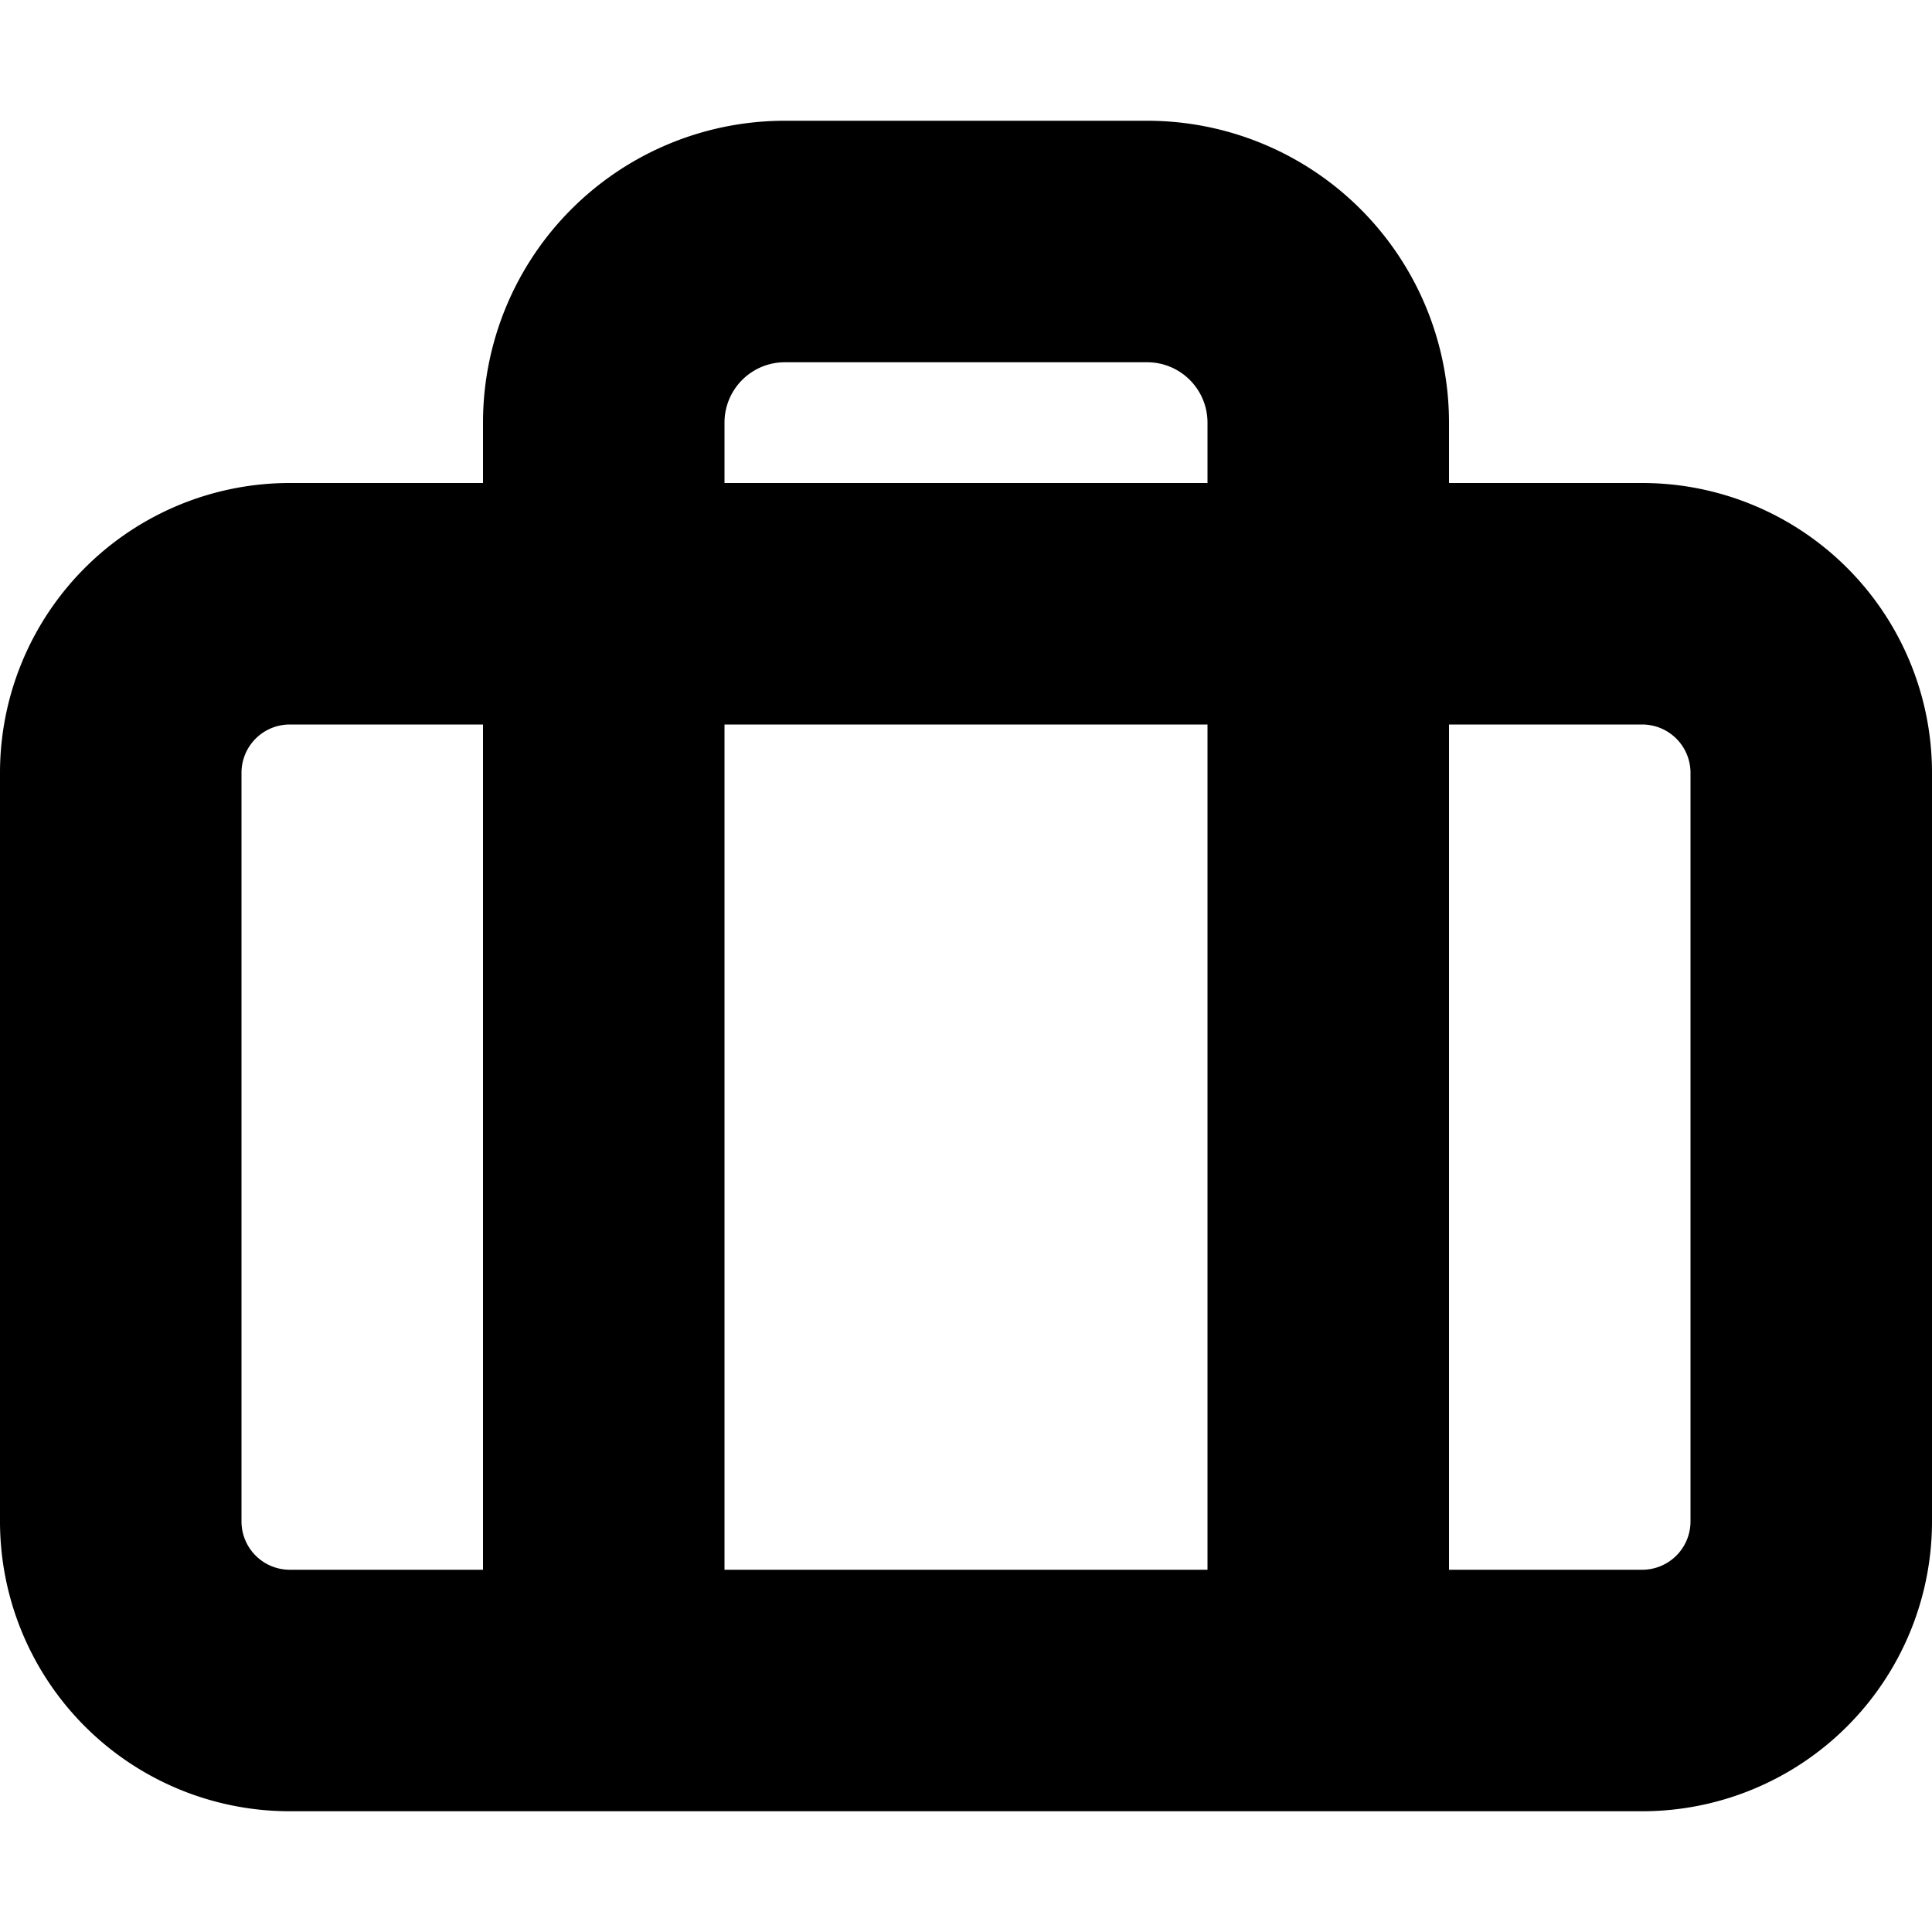 <svg xmlns="http://www.w3.org/2000/svg" fill="none" viewBox="0 0 16 16">
  <path stroke="currentColor" stroke-linecap="round" stroke-linejoin="round" stroke-width="2" d="M11 14V3.5A1.5 1.5 0 0 0 9.5 2h-3A1.5 1.5 0 0 0 5 3.5V14M2.4 5h11.2A1.4 1.4 0 0 1 15 6.4v6.2a1.4 1.4 0 0 1-1.4 1.4H2.4A1.4 1.4 0 0 1 1 12.6V6.4A1.4 1.4 0 0 1 2.4 5Z"/>
</svg>
